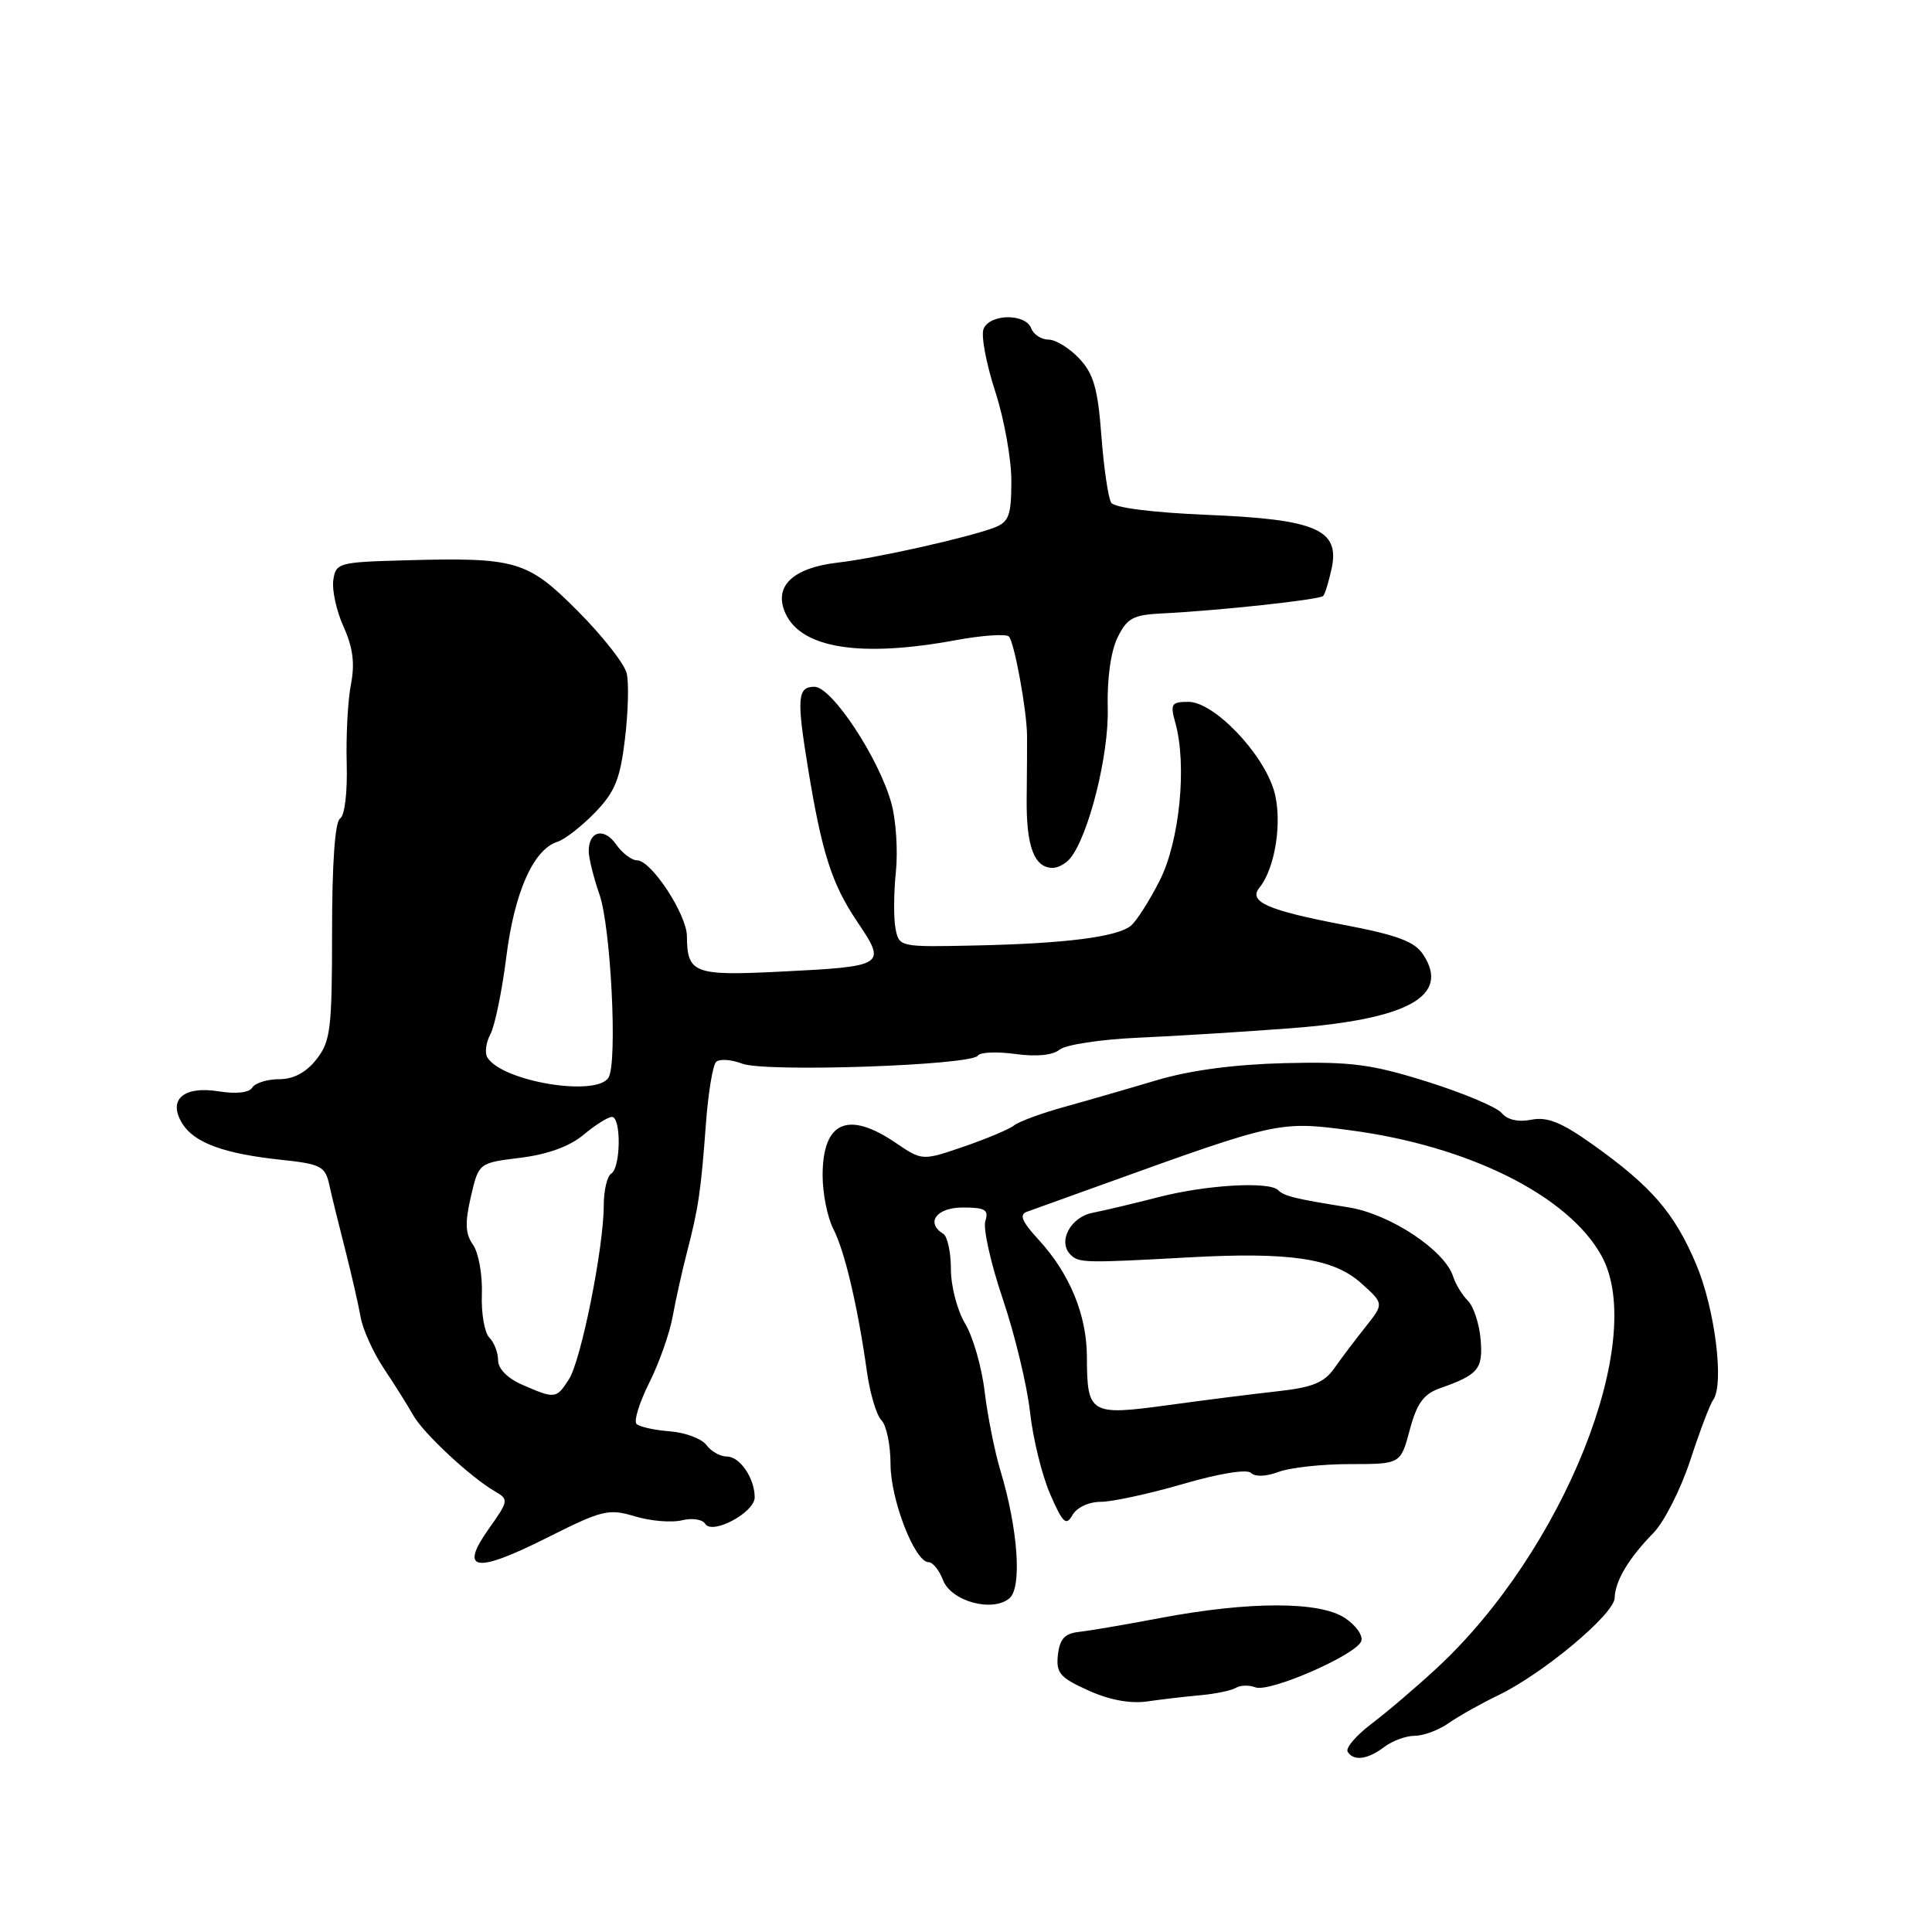 <?xml version="1.0" encoding="UTF-8" standalone="no"?>
<!DOCTYPE svg PUBLIC "-//W3C//DTD SVG 1.1//EN" "http://www.w3.org/Graphics/SVG/1.1/DTD/svg11.dtd" >
<svg xmlns="http://www.w3.org/2000/svg" xmlns:xlink="http://www.w3.org/1999/xlink" version="1.1" viewBox="0 0 256 256">
 <g >
 <path fill="currentColor"
d=" M 183.44 231.47 C 184.51 230.66 186.32 230.00 187.47 230.00 C 188.62 230.00 190.62 229.25 191.93 228.34 C 193.24 227.42 196.24 225.73 198.61 224.59 C 204.54 221.71 213.89 213.88 213.95 211.74 C 214.01 209.48 215.81 206.47 219.09 203.12 C 220.51 201.67 222.71 197.33 223.97 193.49 C 225.23 189.64 226.59 186.05 227.00 185.50 C 228.50 183.44 227.24 173.39 224.74 167.50 C 221.87 160.71 218.82 157.19 211.05 151.66 C 206.91 148.71 205.02 147.95 202.91 148.37 C 201.19 148.71 199.74 148.39 198.99 147.49 C 198.34 146.70 193.91 144.84 189.15 143.34 C 181.72 141.01 179.05 140.66 170.25 140.87 C 163.53 141.04 157.68 141.82 153.25 143.14 C 149.54 144.25 144.03 145.84 141.00 146.68 C 137.97 147.52 135.00 148.62 134.39 149.11 C 133.78 149.61 130.79 150.87 127.74 151.92 C 122.20 153.82 122.20 153.82 118.65 151.41 C 112.35 147.13 109.00 148.63 109.00 155.75 C 109.00 158.14 109.64 161.33 110.42 162.84 C 111.93 165.76 113.67 173.17 114.87 181.75 C 115.28 184.64 116.14 187.54 116.80 188.20 C 117.46 188.86 118.00 191.48 118.00 194.01 C 118.00 198.72 121.22 207.00 123.05 207.00 C 123.60 207.00 124.45 208.06 124.95 209.36 C 126.02 212.17 131.47 213.68 133.75 211.79 C 135.44 210.39 134.90 202.62 132.57 194.89 C 131.80 192.35 130.86 187.62 130.47 184.39 C 130.09 181.15 128.92 177.10 127.88 175.38 C 126.85 173.67 126.00 170.43 126.00 168.19 C 126.00 165.95 125.55 163.84 125.00 163.50 C 122.60 162.02 124.08 160.00 127.57 160.00 C 130.55 160.00 131.04 160.30 130.56 161.80 C 130.25 162.79 131.29 167.45 132.88 172.14 C 134.47 176.84 136.09 183.57 136.48 187.09 C 136.87 190.62 138.08 195.53 139.16 198.00 C 140.83 201.83 141.27 202.24 142.11 200.75 C 142.68 199.75 144.27 199.00 145.85 199.00 C 147.36 199.00 152.26 197.94 156.74 196.64 C 161.57 195.23 165.24 194.64 165.77 195.17 C 166.31 195.71 167.78 195.65 169.40 195.04 C 170.90 194.47 175.16 194.00 178.86 194.00 C 185.59 194.00 185.59 194.00 186.80 189.47 C 187.73 185.97 188.63 184.73 190.75 183.97 C 195.91 182.15 196.52 181.42 196.19 177.48 C 196.02 175.42 195.26 173.12 194.51 172.36 C 193.75 171.61 192.87 170.16 192.55 169.15 C 191.44 165.66 184.19 160.86 178.69 159.98 C 171.55 158.84 170.17 158.50 169.36 157.70 C 168.17 156.51 159.78 157.00 153.50 158.63 C 150.20 159.48 146.28 160.41 144.78 160.70 C 141.86 161.26 140.12 164.52 141.84 166.24 C 142.95 167.35 143.67 167.37 157.50 166.61 C 170.88 165.87 176.67 166.73 180.33 170.00 C 183.39 172.74 183.39 172.74 180.95 175.81 C 179.60 177.50 177.74 179.96 176.81 181.29 C 175.48 183.20 173.91 183.84 169.31 184.35 C 166.12 184.70 159.53 185.53 154.68 186.20 C 144.44 187.60 144.04 187.36 144.02 179.78 C 144.00 174.23 141.74 168.75 137.63 164.28 C 135.40 161.86 135.02 160.94 136.08 160.56 C 136.86 160.28 141.32 158.67 146.00 156.99 C 169.31 148.58 169.52 148.53 178.92 149.77 C 194.64 151.85 207.81 158.43 212.21 166.40 C 218.34 177.53 207.18 205.47 190.39 221.03 C 187.70 223.52 183.82 226.83 181.76 228.39 C 179.70 229.95 178.27 231.62 178.57 232.11 C 179.36 233.40 181.22 233.15 183.44 231.47 Z  M 159.10 224.62 C 161.09 224.44 163.18 224.00 163.76 223.65 C 164.34 223.29 165.51 223.26 166.35 223.58 C 168.21 224.30 179.67 219.30 180.37 217.47 C 180.65 216.74 179.67 215.36 178.19 214.38 C 174.82 212.17 165.57 212.17 153.82 214.38 C 149.24 215.25 144.38 216.08 143.00 216.23 C 141.10 216.43 140.42 217.16 140.18 219.26 C 139.91 221.67 140.43 222.28 144.18 223.98 C 146.97 225.25 149.74 225.77 152.00 225.45 C 153.93 225.17 157.12 224.80 159.10 224.62 Z  M 84.15 200.93 C 86.22 201.55 89.02 201.78 90.35 201.45 C 91.69 201.11 93.08 201.32 93.45 201.92 C 94.38 203.42 100.00 200.41 100.00 198.41 C 100.00 195.88 98.04 193.00 96.33 193.00 C 95.44 193.00 94.22 192.31 93.61 191.48 C 92.99 190.64 90.82 189.82 88.76 189.66 C 86.71 189.50 84.72 189.06 84.34 188.68 C 83.96 188.30 84.72 185.85 86.02 183.24 C 87.33 180.63 88.72 176.70 89.12 174.50 C 89.52 172.30 90.37 168.47 91.01 166.00 C 92.55 160.06 92.87 157.91 93.53 149.01 C 93.83 144.89 94.44 141.16 94.88 140.72 C 95.32 140.28 96.88 140.38 98.35 140.94 C 101.42 142.11 128.78 141.17 129.58 139.87 C 129.86 139.42 132.09 139.32 134.53 139.66 C 137.33 140.04 139.50 139.83 140.39 139.09 C 141.17 138.44 145.79 137.73 150.65 137.51 C 155.52 137.30 164.68 136.73 171.00 136.25 C 186.59 135.07 192.18 131.97 188.59 126.50 C 187.44 124.74 185.17 123.90 177.82 122.50 C 167.94 120.61 165.38 119.47 166.88 117.62 C 169.02 115.00 169.96 108.61 168.80 104.73 C 167.29 99.70 160.83 93.00 157.48 93.00 C 155.21 93.00 155.04 93.27 155.73 95.75 C 157.31 101.38 156.31 111.45 153.67 116.67 C 152.29 119.39 150.56 122.10 149.83 122.68 C 147.96 124.16 141.17 125.02 129.32 125.28 C 119.20 125.50 119.13 125.49 118.66 123.03 C 118.40 121.66 118.42 118.29 118.71 115.52 C 118.99 112.76 118.73 108.70 118.13 106.50 C 116.52 100.54 110.23 91.00 107.92 91.00 C 105.66 91.00 105.54 92.47 107.08 101.88 C 108.91 113.03 110.22 117.12 113.56 122.09 C 117.52 127.97 117.40 128.05 103.14 128.76 C 91.97 129.31 91.05 128.96 91.02 124.05 C 91.00 121.16 86.30 114.00 84.42 114.00 C 83.70 114.00 82.45 113.05 81.64 111.89 C 80.03 109.59 77.99 110.11 78.01 112.81 C 78.02 113.74 78.66 116.30 79.43 118.51 C 80.95 122.87 81.84 140.83 80.63 142.79 C 79.03 145.38 66.54 143.31 64.58 140.12 C 64.21 139.53 64.39 138.14 64.98 137.04 C 65.57 135.94 66.52 131.32 67.09 126.79 C 68.16 118.23 70.68 112.55 73.86 111.54 C 74.83 111.24 77.06 109.50 78.83 107.68 C 81.48 104.94 82.17 103.26 82.81 97.92 C 83.24 94.38 83.34 90.46 83.04 89.21 C 82.74 87.96 79.84 84.27 76.60 81.01 C 69.87 74.25 68.45 73.83 53.50 74.25 C 44.85 74.49 44.49 74.59 44.16 76.89 C 43.98 78.21 44.59 80.99 45.54 83.08 C 46.77 85.82 47.04 87.93 46.50 90.69 C 46.09 92.78 45.84 97.49 45.94 101.15 C 46.05 104.98 45.68 108.08 45.06 108.46 C 44.39 108.88 44.00 114.39 44.00 123.42 C 44.00 136.38 43.80 137.98 41.93 140.37 C 40.55 142.12 38.89 143.00 36.99 143.00 C 35.41 143.00 33.81 143.50 33.43 144.11 C 33.01 144.79 31.29 144.98 28.99 144.61 C 24.28 143.86 22.19 145.73 24.17 148.90 C 25.76 151.44 29.73 152.89 37.27 153.68 C 42.46 154.23 43.09 154.55 43.61 156.89 C 43.92 158.33 44.87 162.20 45.72 165.50 C 46.56 168.80 47.49 172.85 47.78 174.50 C 48.06 176.15 49.47 179.25 50.90 181.39 C 52.33 183.53 54.06 186.29 54.75 187.52 C 56.07 189.89 62.34 195.74 65.58 197.61 C 67.43 198.69 67.40 198.86 64.77 202.57 C 60.80 208.17 62.98 208.53 72.36 203.82 C 79.81 200.07 80.63 199.87 84.15 200.93 Z  M 141.79 113.75 C 144.25 110.77 146.95 100.00 146.78 93.85 C 146.68 89.99 147.18 86.33 148.07 84.50 C 149.34 81.90 150.12 81.47 154.02 81.28 C 161.56 80.91 174.87 79.46 175.33 78.97 C 175.57 78.71 176.07 77.07 176.45 75.32 C 177.55 70.17 174.39 68.81 159.93 68.22 C 152.76 67.92 147.66 67.28 147.24 66.61 C 146.85 66.00 146.26 62.01 145.94 57.75 C 145.47 51.49 144.91 49.53 143.00 47.50 C 141.71 46.13 139.88 45.00 138.93 45.00 C 137.99 45.00 136.95 44.33 136.64 43.50 C 135.87 41.49 131.10 41.57 130.32 43.61 C 129.98 44.49 130.68 48.20 131.87 51.86 C 133.06 55.51 134.02 60.87 134.01 63.77 C 134.00 68.31 133.69 69.16 131.75 69.91 C 128.32 71.22 116.06 73.97 111.00 74.55 C 104.99 75.25 102.46 77.72 104.08 81.28 C 106.19 85.92 114.03 87.15 126.63 84.83 C 130.13 84.18 133.30 83.97 133.68 84.34 C 134.40 85.07 136.06 94.10 136.09 97.50 C 136.10 98.60 136.08 102.37 136.04 105.89 C 135.98 112.19 137.05 115.00 139.50 115.00 C 140.19 115.00 141.22 114.44 141.79 113.75 Z  M 69.25 183.51 C 67.27 182.65 66.00 181.38 66.00 180.25 C 66.00 179.23 65.48 177.88 64.84 177.24 C 64.20 176.60 63.75 174.00 63.85 171.47 C 63.94 168.94 63.42 166.01 62.69 164.96 C 61.65 163.49 61.59 162.05 62.39 158.57 C 63.43 154.09 63.43 154.09 68.97 153.41 C 72.57 152.96 75.49 151.90 77.33 150.36 C 78.88 149.06 80.57 148.00 81.08 148.00 C 82.33 148.00 82.26 154.72 81.00 155.50 C 80.45 155.84 80.00 157.74 80.00 159.73 C 80.00 165.28 77.01 180.23 75.39 182.75 C 73.72 185.36 73.56 185.38 69.25 183.51 Z "/>
</g>
</svg>